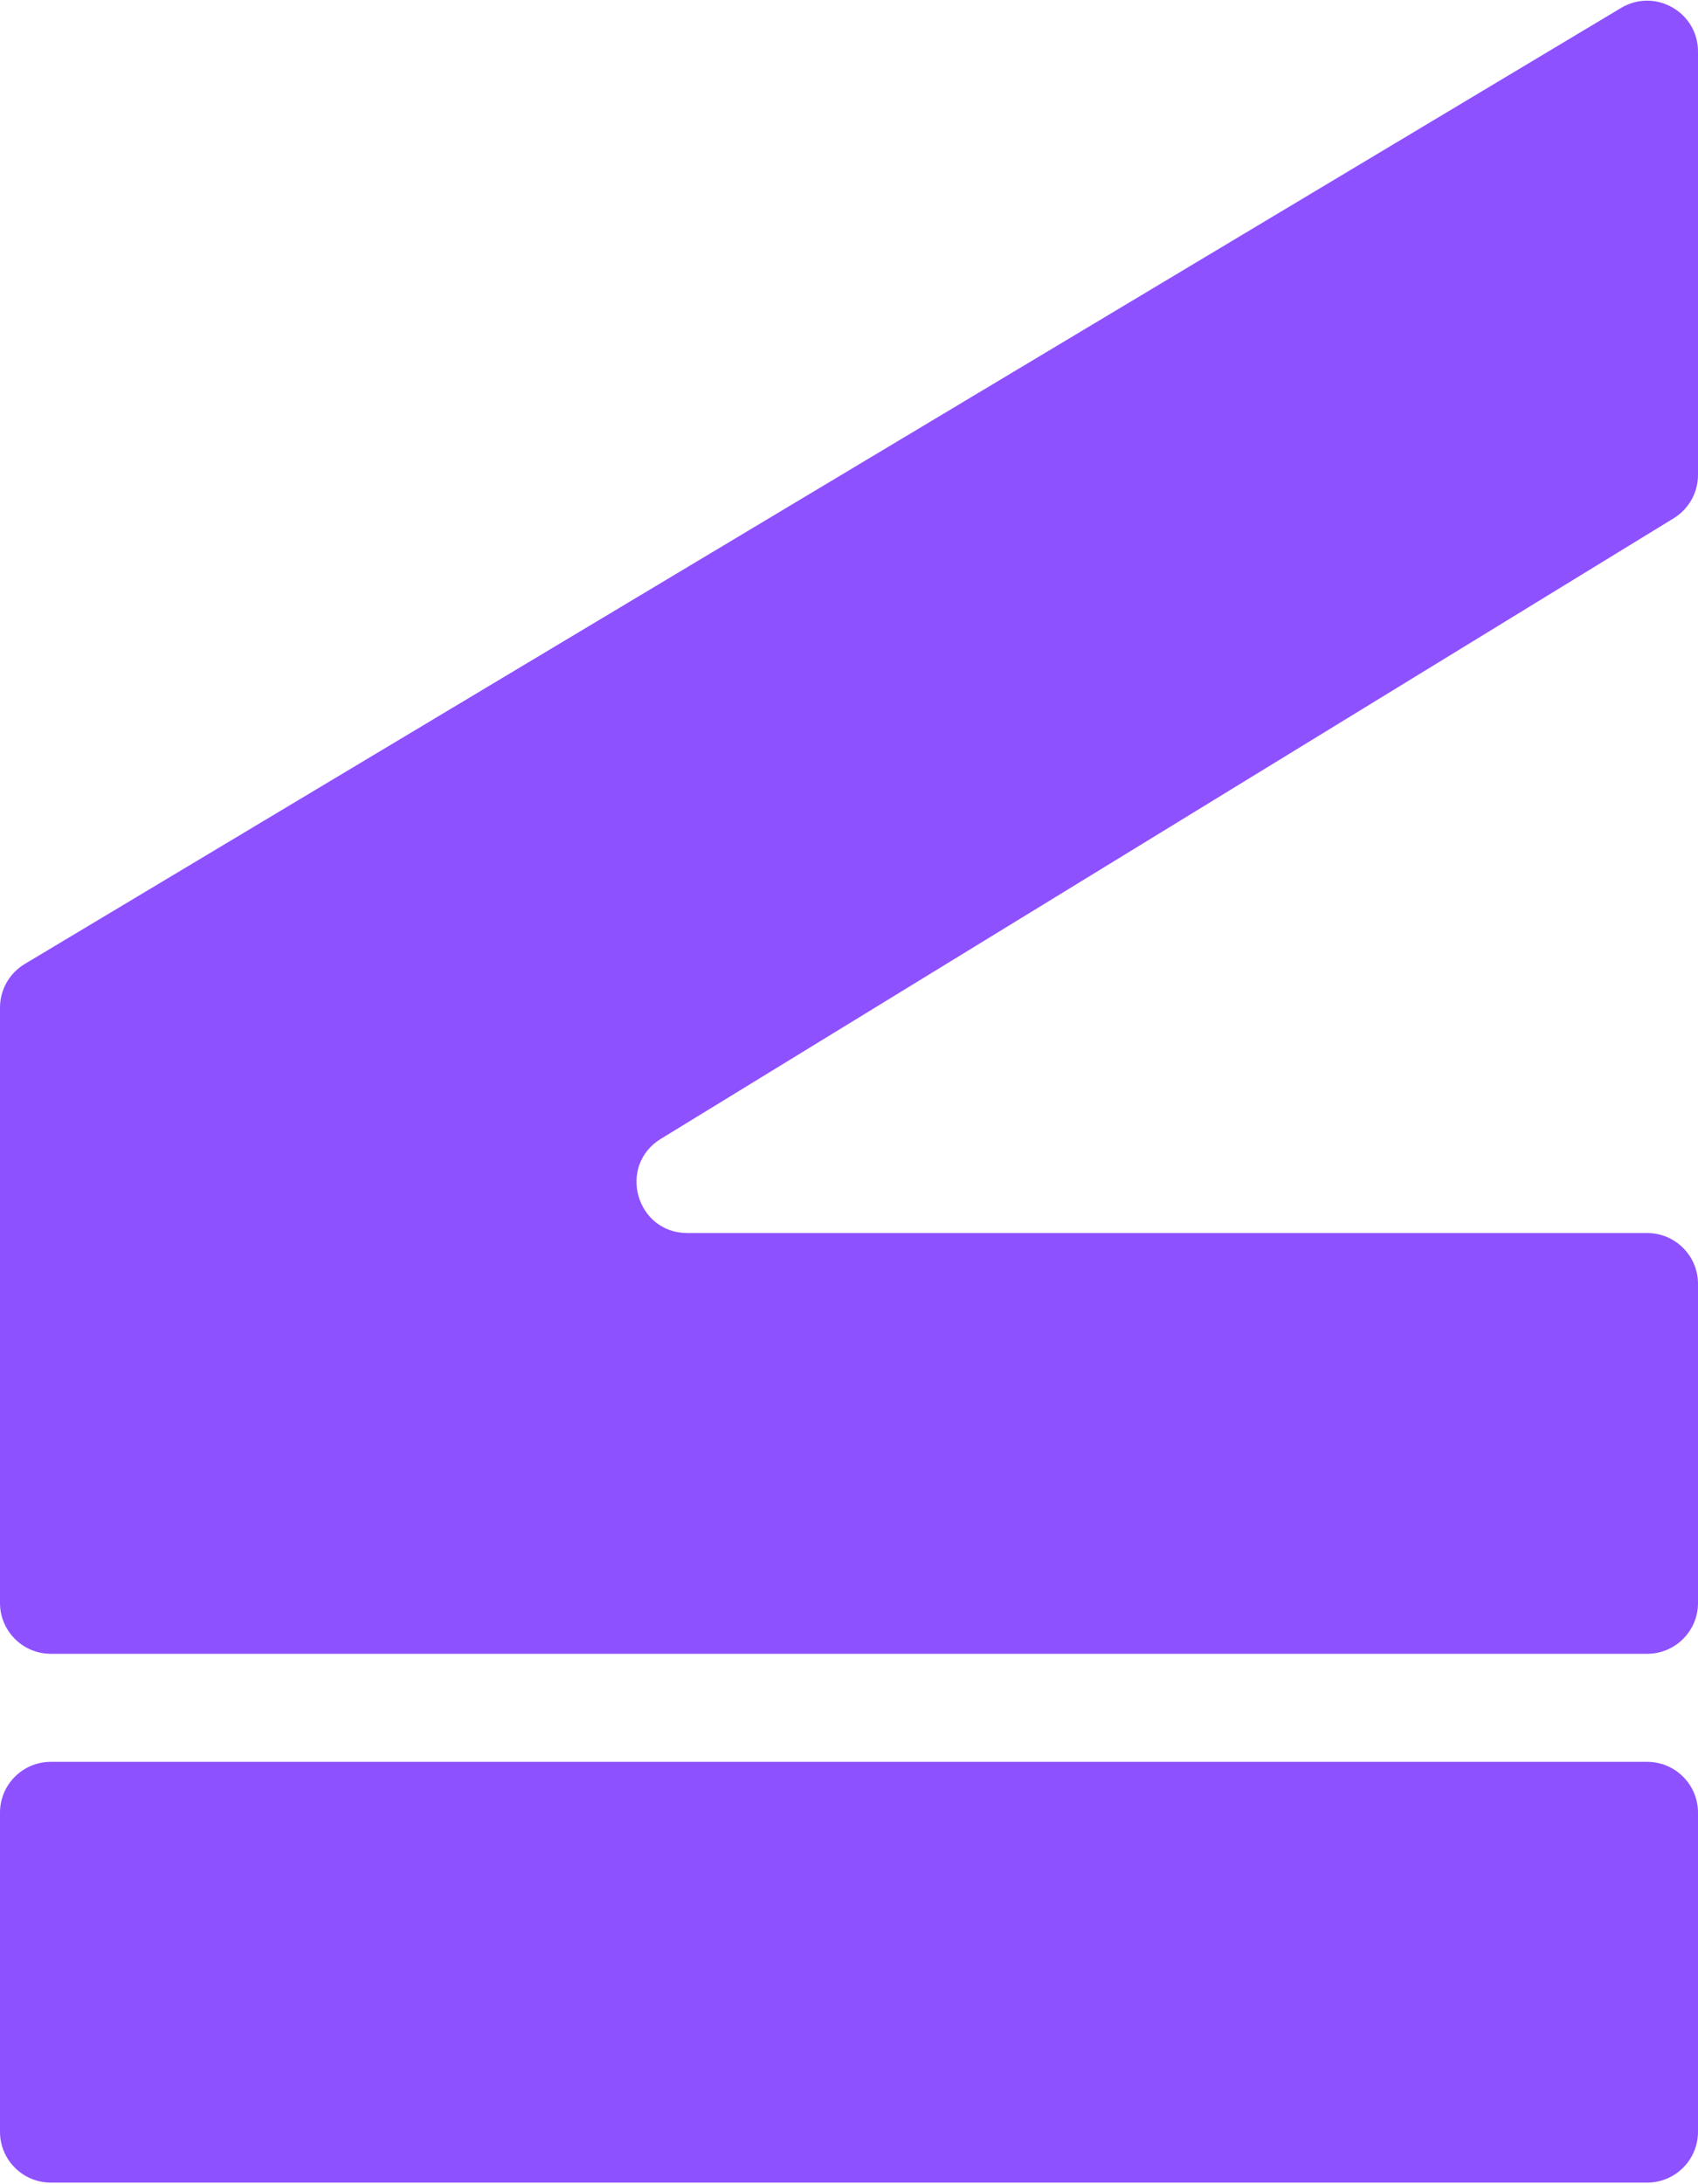 <svg xmlns="http://www.w3.org/2000/svg" version="1.1" xmlns:xlink="http://www.w3.org/1999/xlink" width="668" height="859"><svg width="668" height="859" viewBox="0 0 668 859" fill="none" xmlns="http://www.w3.org/2000/svg">
<path d="M668 20.288C668 4.75 651.056 -4.854 637.725 3.129L9.725 379.177C3.693 382.789 0 389.304 0 396.335L0 630.5C0 641.546 8.954 650.5 20 650.5H648C659.046 650.5 668 641.546 668 630.5V505C668 493.954 659.046 485 648 485H270.435C250.247 485 242.773 458.491 259.988 447.946L658.447 203.852C664.382 200.216 668 193.757 668 186.797V20.288Z" fill="#8E51FF"></path>
<path d="M0 838.5C0 849.546 8.954 858.5 20 858.5H648C659.046 858.5 668 849.546 668 838.5V713C668 701.954 659.046 693 648 693H20C8.954 693 0 701.954 0 713V838.5Z" fill="#8E51FF"></path>
</svg><style>@media (prefers-color-scheme: light) { :root { filter: none; } }
@media (prefers-color-scheme: dark) { :root { filter: none; } }
</style></svg>